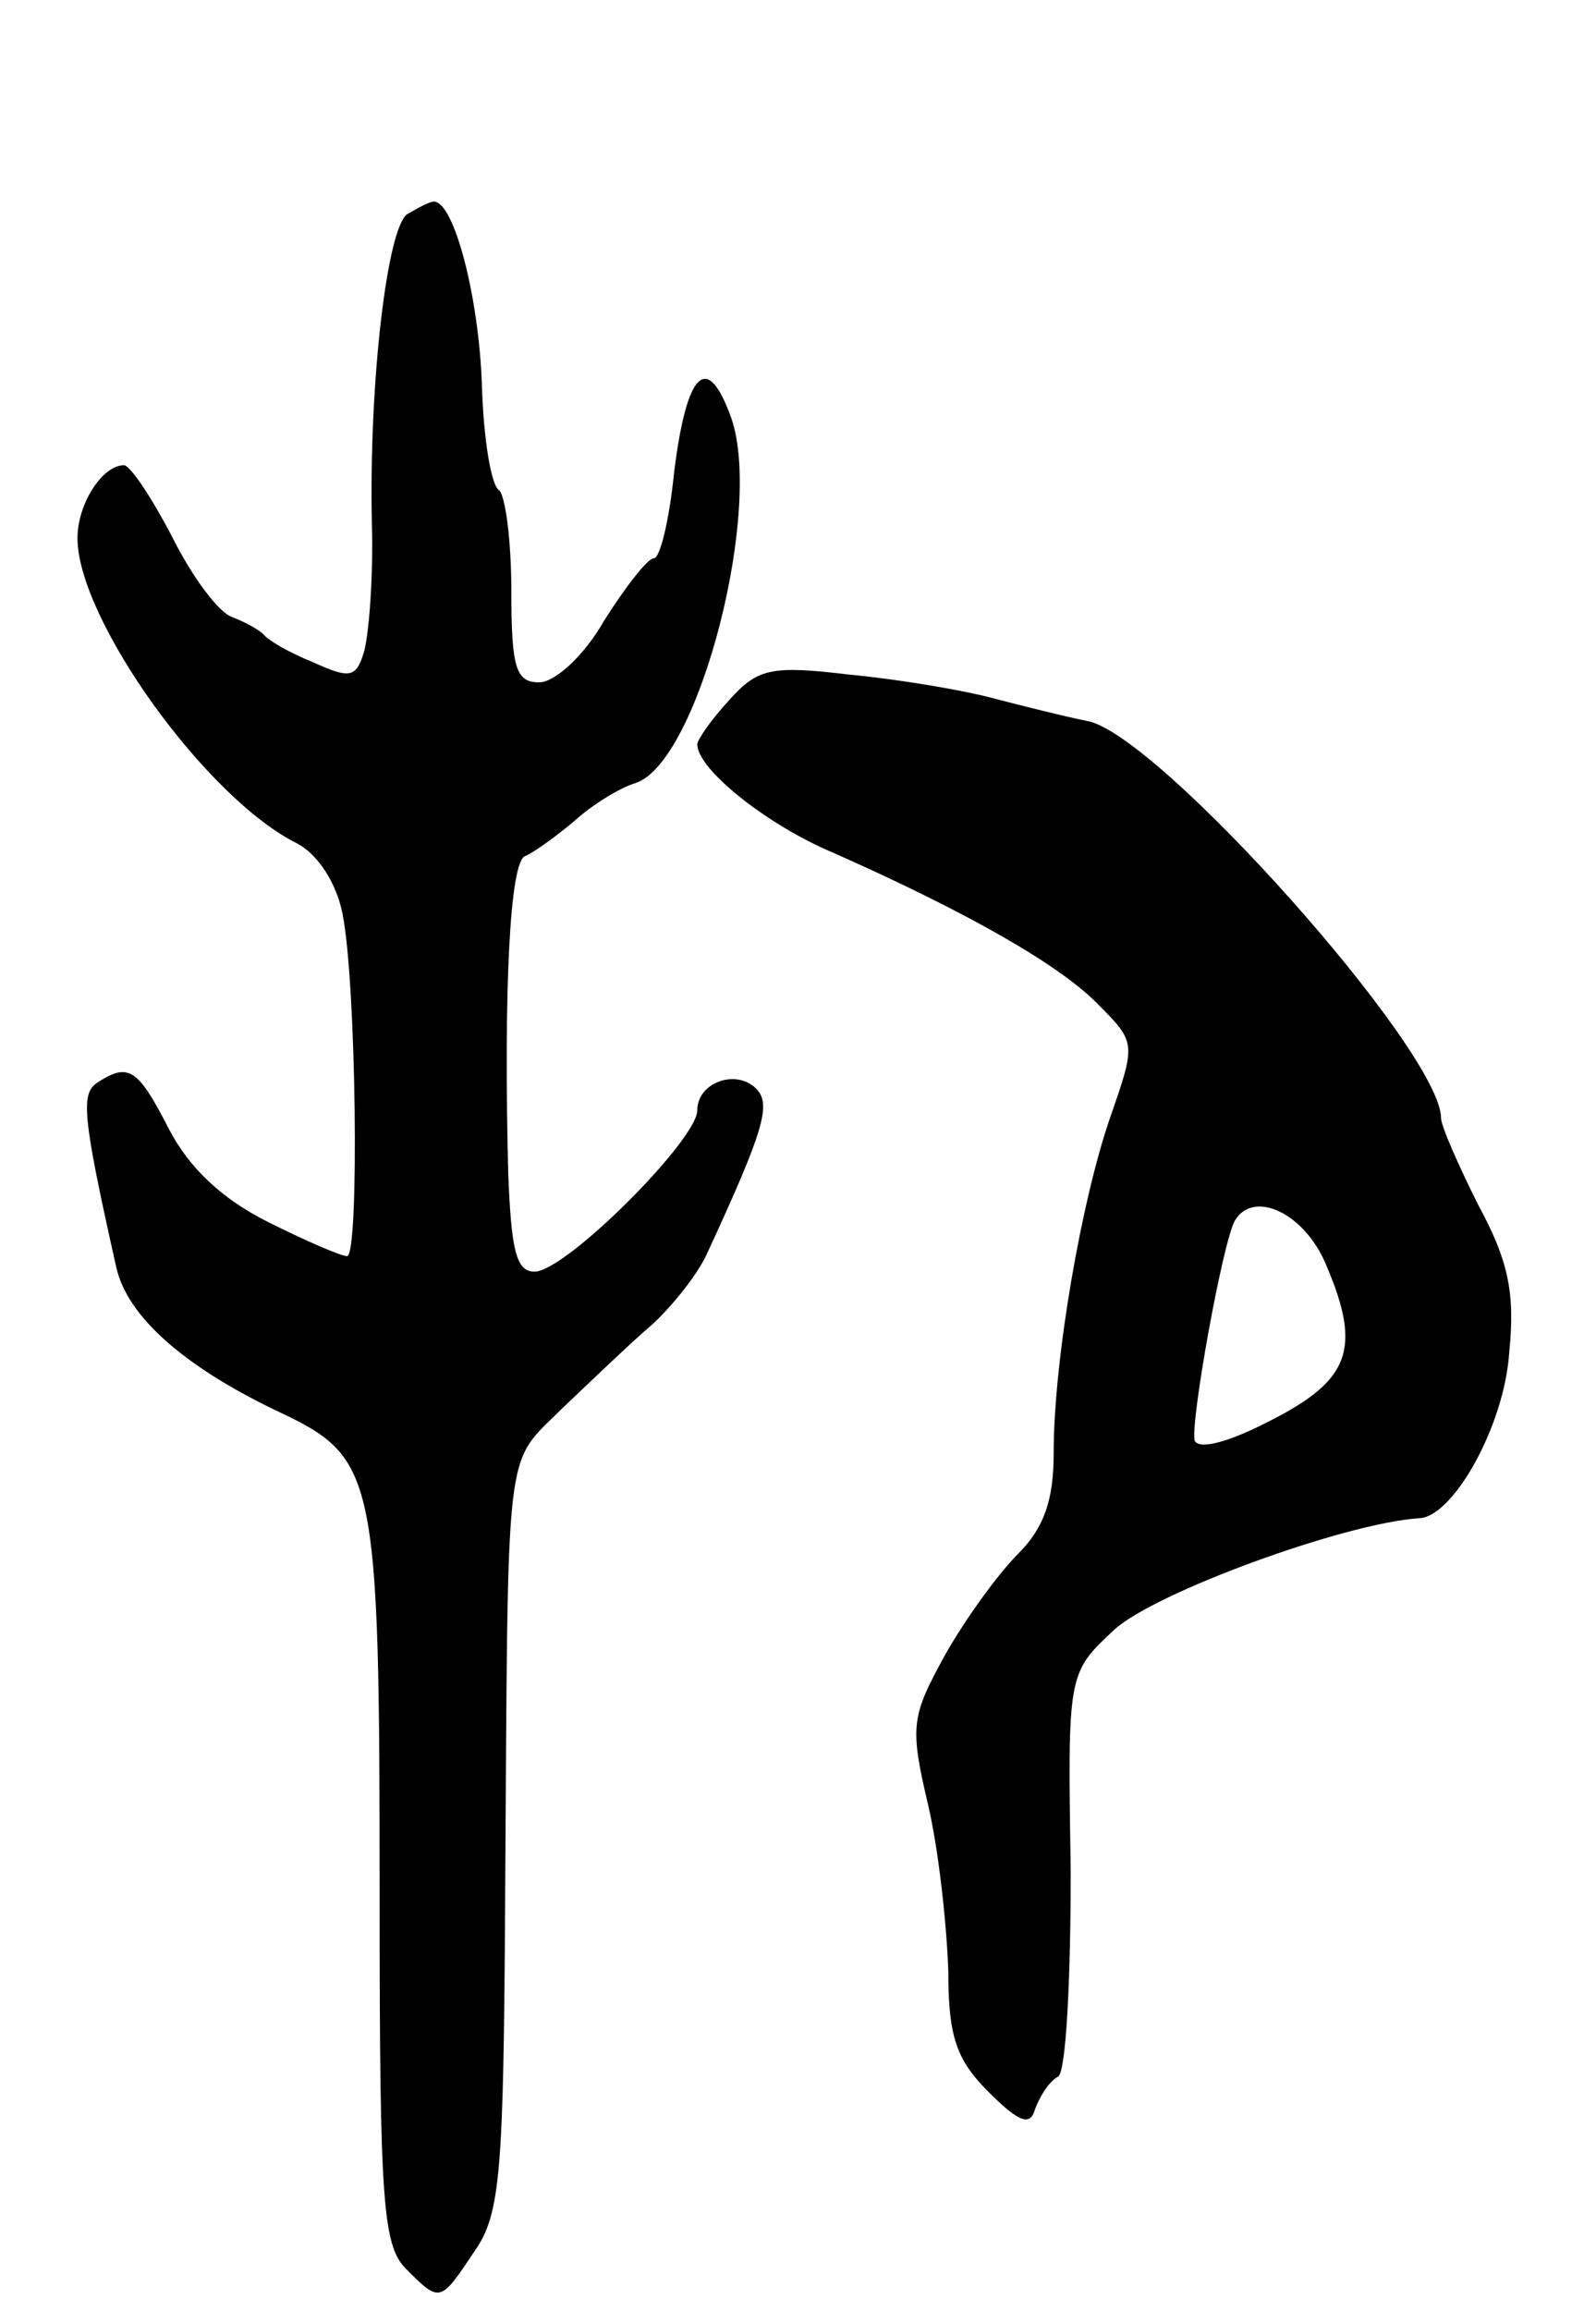<svg version="1.0" xmlns="http://www.w3.org/2000/svg"
 width="103pt" height="149pt" viewBox="0 0 103 149"
 preserveAspectRatio="xMidYMid meet">
<g transform="translate(0,149) scale(0.1,-0.1)"
fill="#000000" stroke="none">
<path d="M263 1352 c-13 -8 -25 -108 -23 -200 1 -35 -2 -71 -5 -82 -5 -17 -9
-18 -33 -7 -15 6 -29 14 -32 18 -3 3 -12 8 -20 11 -9 3 -26 26 -39 52 -13 25
-27 46 -31 46 -14 0 -30 -25 -30 -47 0 -52 83 -168 142 -197 13 -7 25 -25 29
-45 9 -44 11 -221 3 -221 -4 0 -27 10 -51 22 -30 15 -51 35 -64 60 -20 39 -26
43 -46 30 -11 -7 -10 -21 12 -119 7 -32 44 -64 102 -92 66 -31 68 -37 68 -317
0 -193 2 -222 17 -237 22 -22 22 -22 44 11 17 24 19 50 20 227 2 302 -1 279
37 317 19 18 45 43 58 54 13 12 29 32 35 45 37 80 42 97 32 107 -13 13 -38 4
-38 -14 0 -19 -85 -104 -105 -104 -12 0 -15 14 -17 63 -3 119 1 202 11 205 5
2 19 12 31 22 12 11 30 22 40 25 41 13 84 180 61 238 -15 40 -28 27 -36 -38
-3 -30 -9 -55 -13 -55 -4 0 -18 -18 -32 -40 -13 -23 -32 -40 -42 -40 -15 0
-18 9 -18 59 0 33 -4 62 -8 65 -5 3 -10 33 -11 68 -2 57 -18 118 -31 118 -3 0
-10 -4 -17 -8z"/>
<path d="M471 1039 c-12 -13 -21 -26 -21 -29 0 -16 45 -52 88 -70 88 -39 147
-73 171 -98 24 -24 24 -25 8 -71 -19 -54 -37 -158 -37 -218 0 -30 -6 -48 -23
-65 -13 -13 -34 -42 -47 -65 -22 -40 -23 -46 -11 -97 7 -30 12 -78 13 -107 0
-42 5 -57 26 -78 20 -20 27 -22 30 -11 3 8 9 18 15 21 5 4 8 62 8 133 -2 127
-2 127 28 155 26 24 149 69 197 72 22 1 55 60 58 107 4 39 -1 60 -20 95 -13
26 -24 51 -24 56 0 43 -182 247 -228 256 -15 3 -43 10 -62 15 -19 5 -60 12
-92 15 -50 6 -59 4 -77 -16z m385 -365 c23 -54 15 -74 -36 -100 -27 -14 -46
-19 -49 -13 -3 11 18 128 26 142 12 20 45 5 59 -29z"/>
</g>
</svg>
